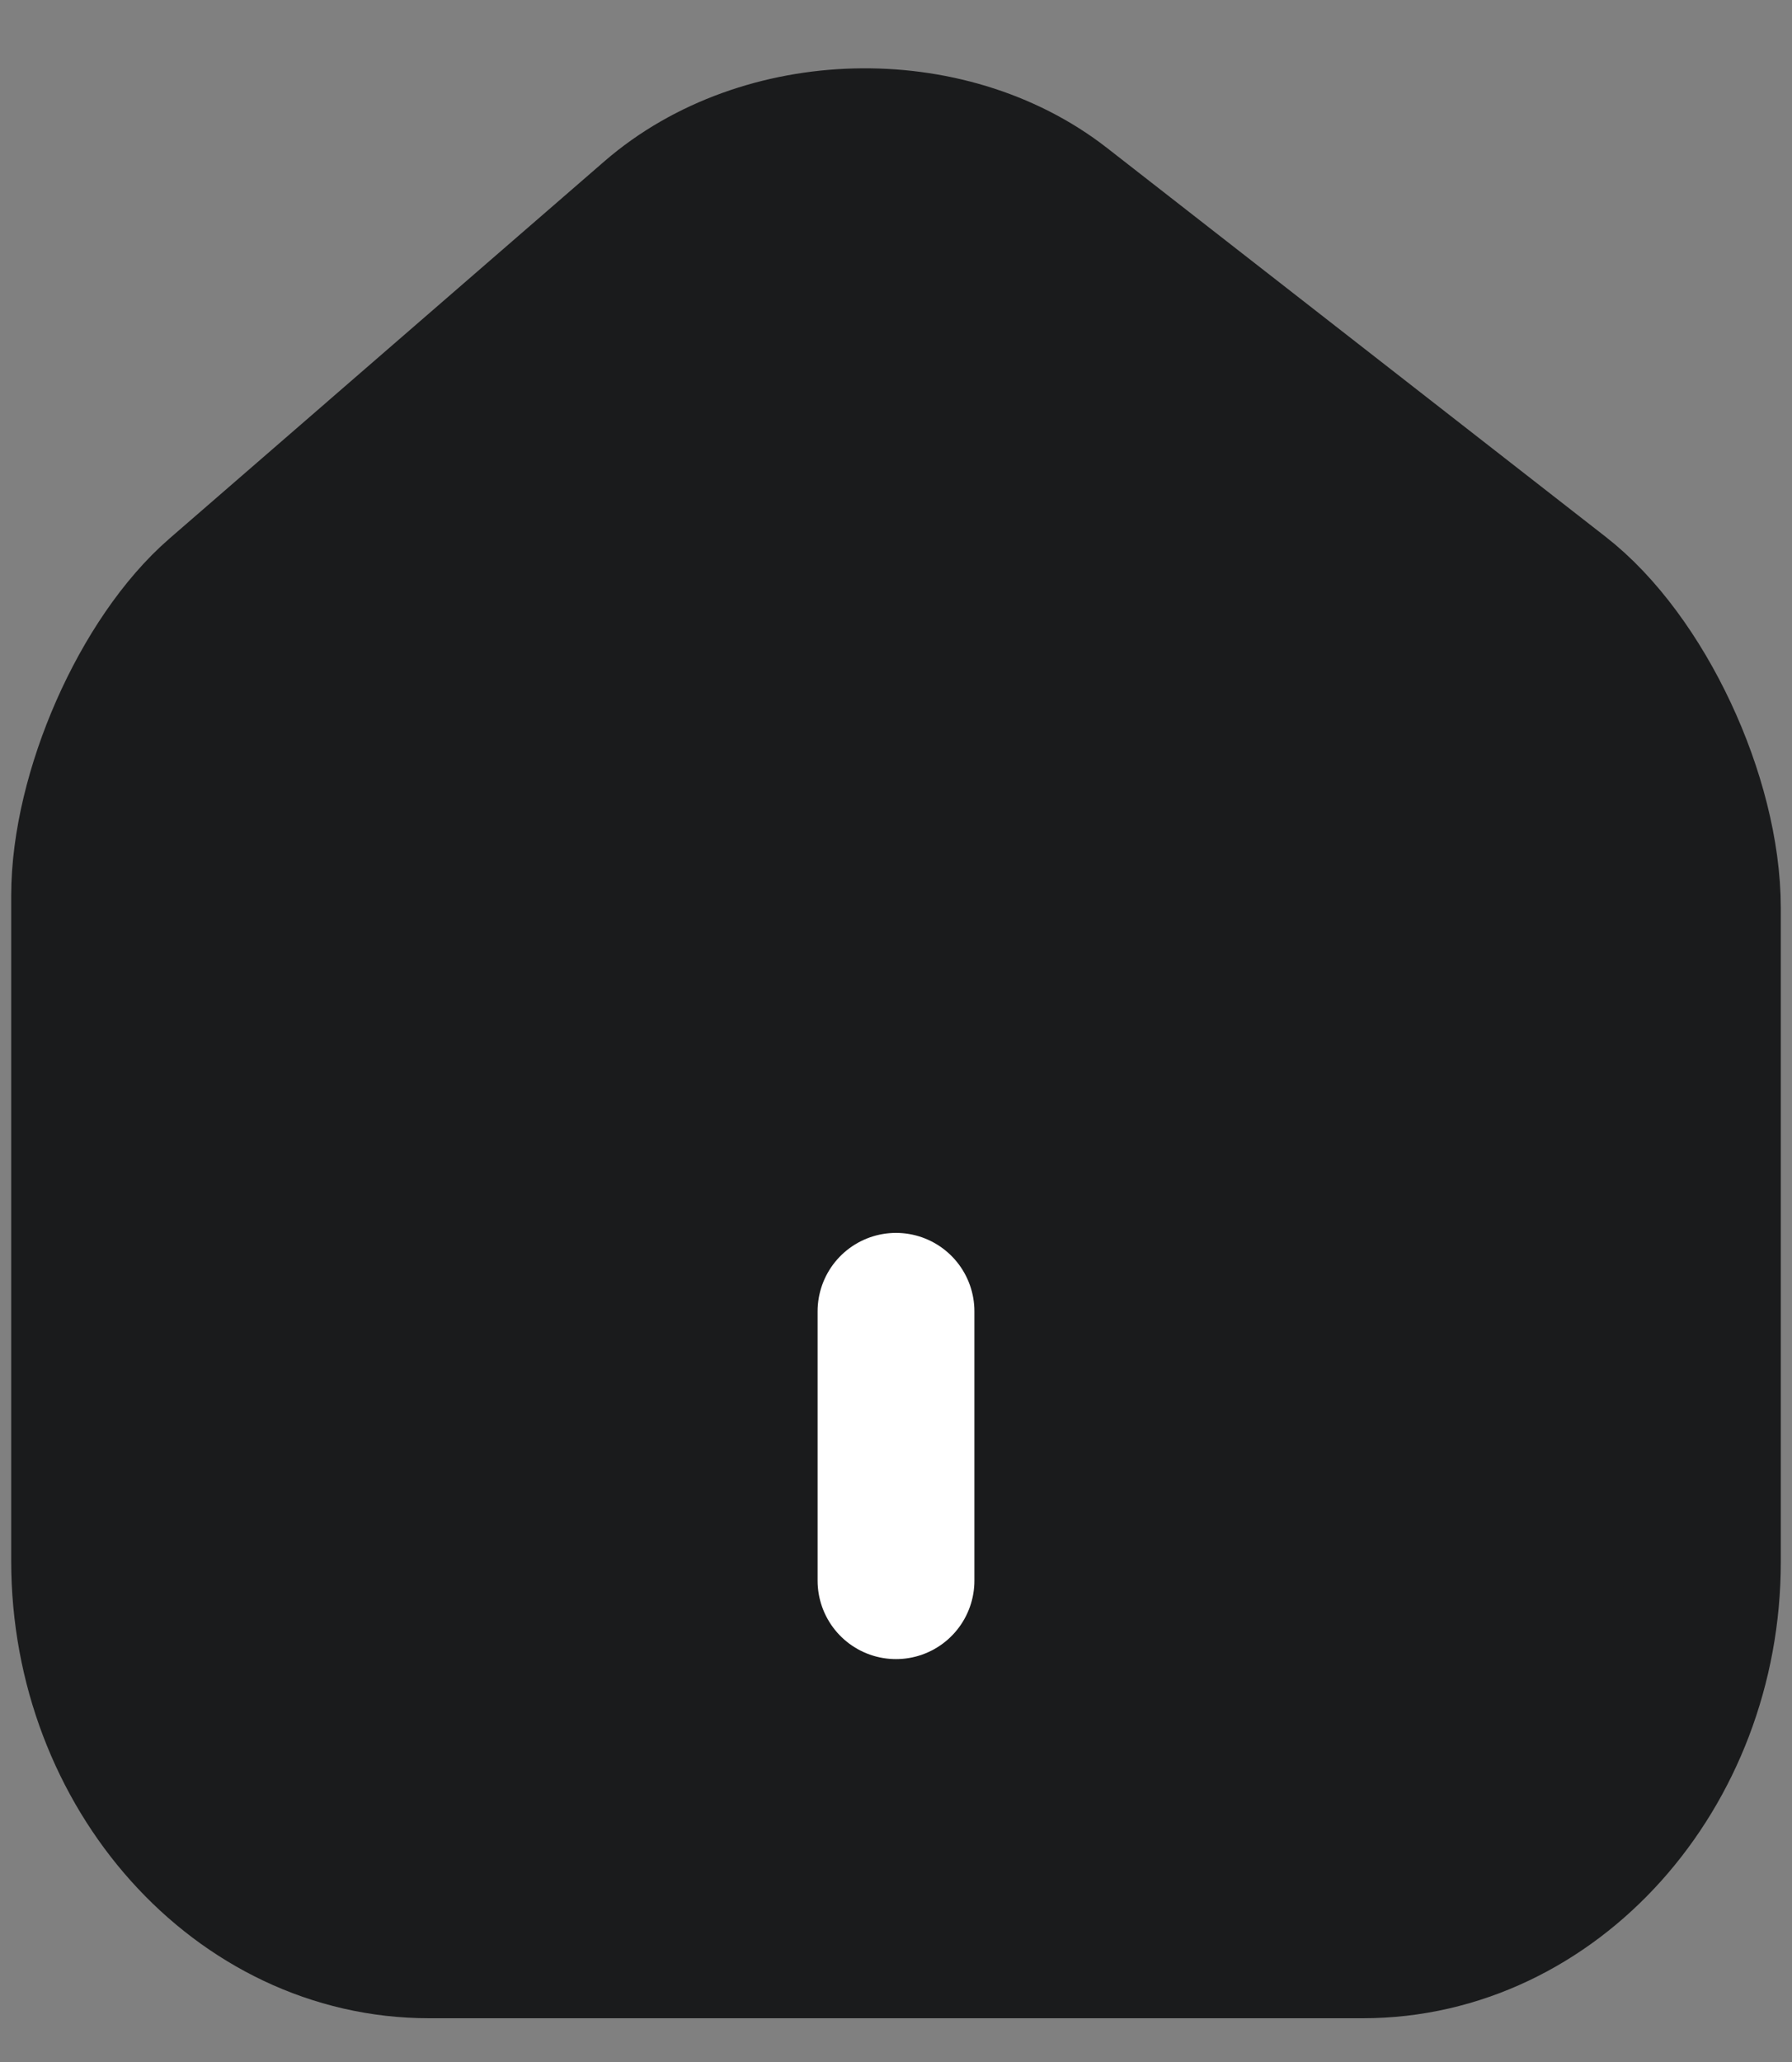 <svg width="20" height="23" viewBox="0 0 20 23" fill="none" xmlns="http://www.w3.org/2000/svg">
<rect x="0" y="0" width="20" height="23" fill="#808080" stroke="none"/>
<path d="M7.318 2.461L2.467 6.666C1.657 7.367 1 8.859 1 9.991V17.411C1 19.734 2.701 21.637 4.789 21.637H15.211C17.299 21.637 19 19.734 19 17.421V10.131C19 8.92 18.271 7.367 17.38 6.676L11.818 2.341C10.558 1.359 8.533 1.409 7.318 2.461Z" fill="#1A1B1C" stroke="#1A1B1C" stroke-width="1.75" stroke-linecap="round" stroke-linejoin="round"/>
<path d="M10 17.631V14.627V17.631Z" fill="#1A1B1C"/>
<path d="M10 17.631V14.627" stroke="white" stroke-width="1.75" stroke-linecap="round" stroke-linejoin="round"/>
</svg>
